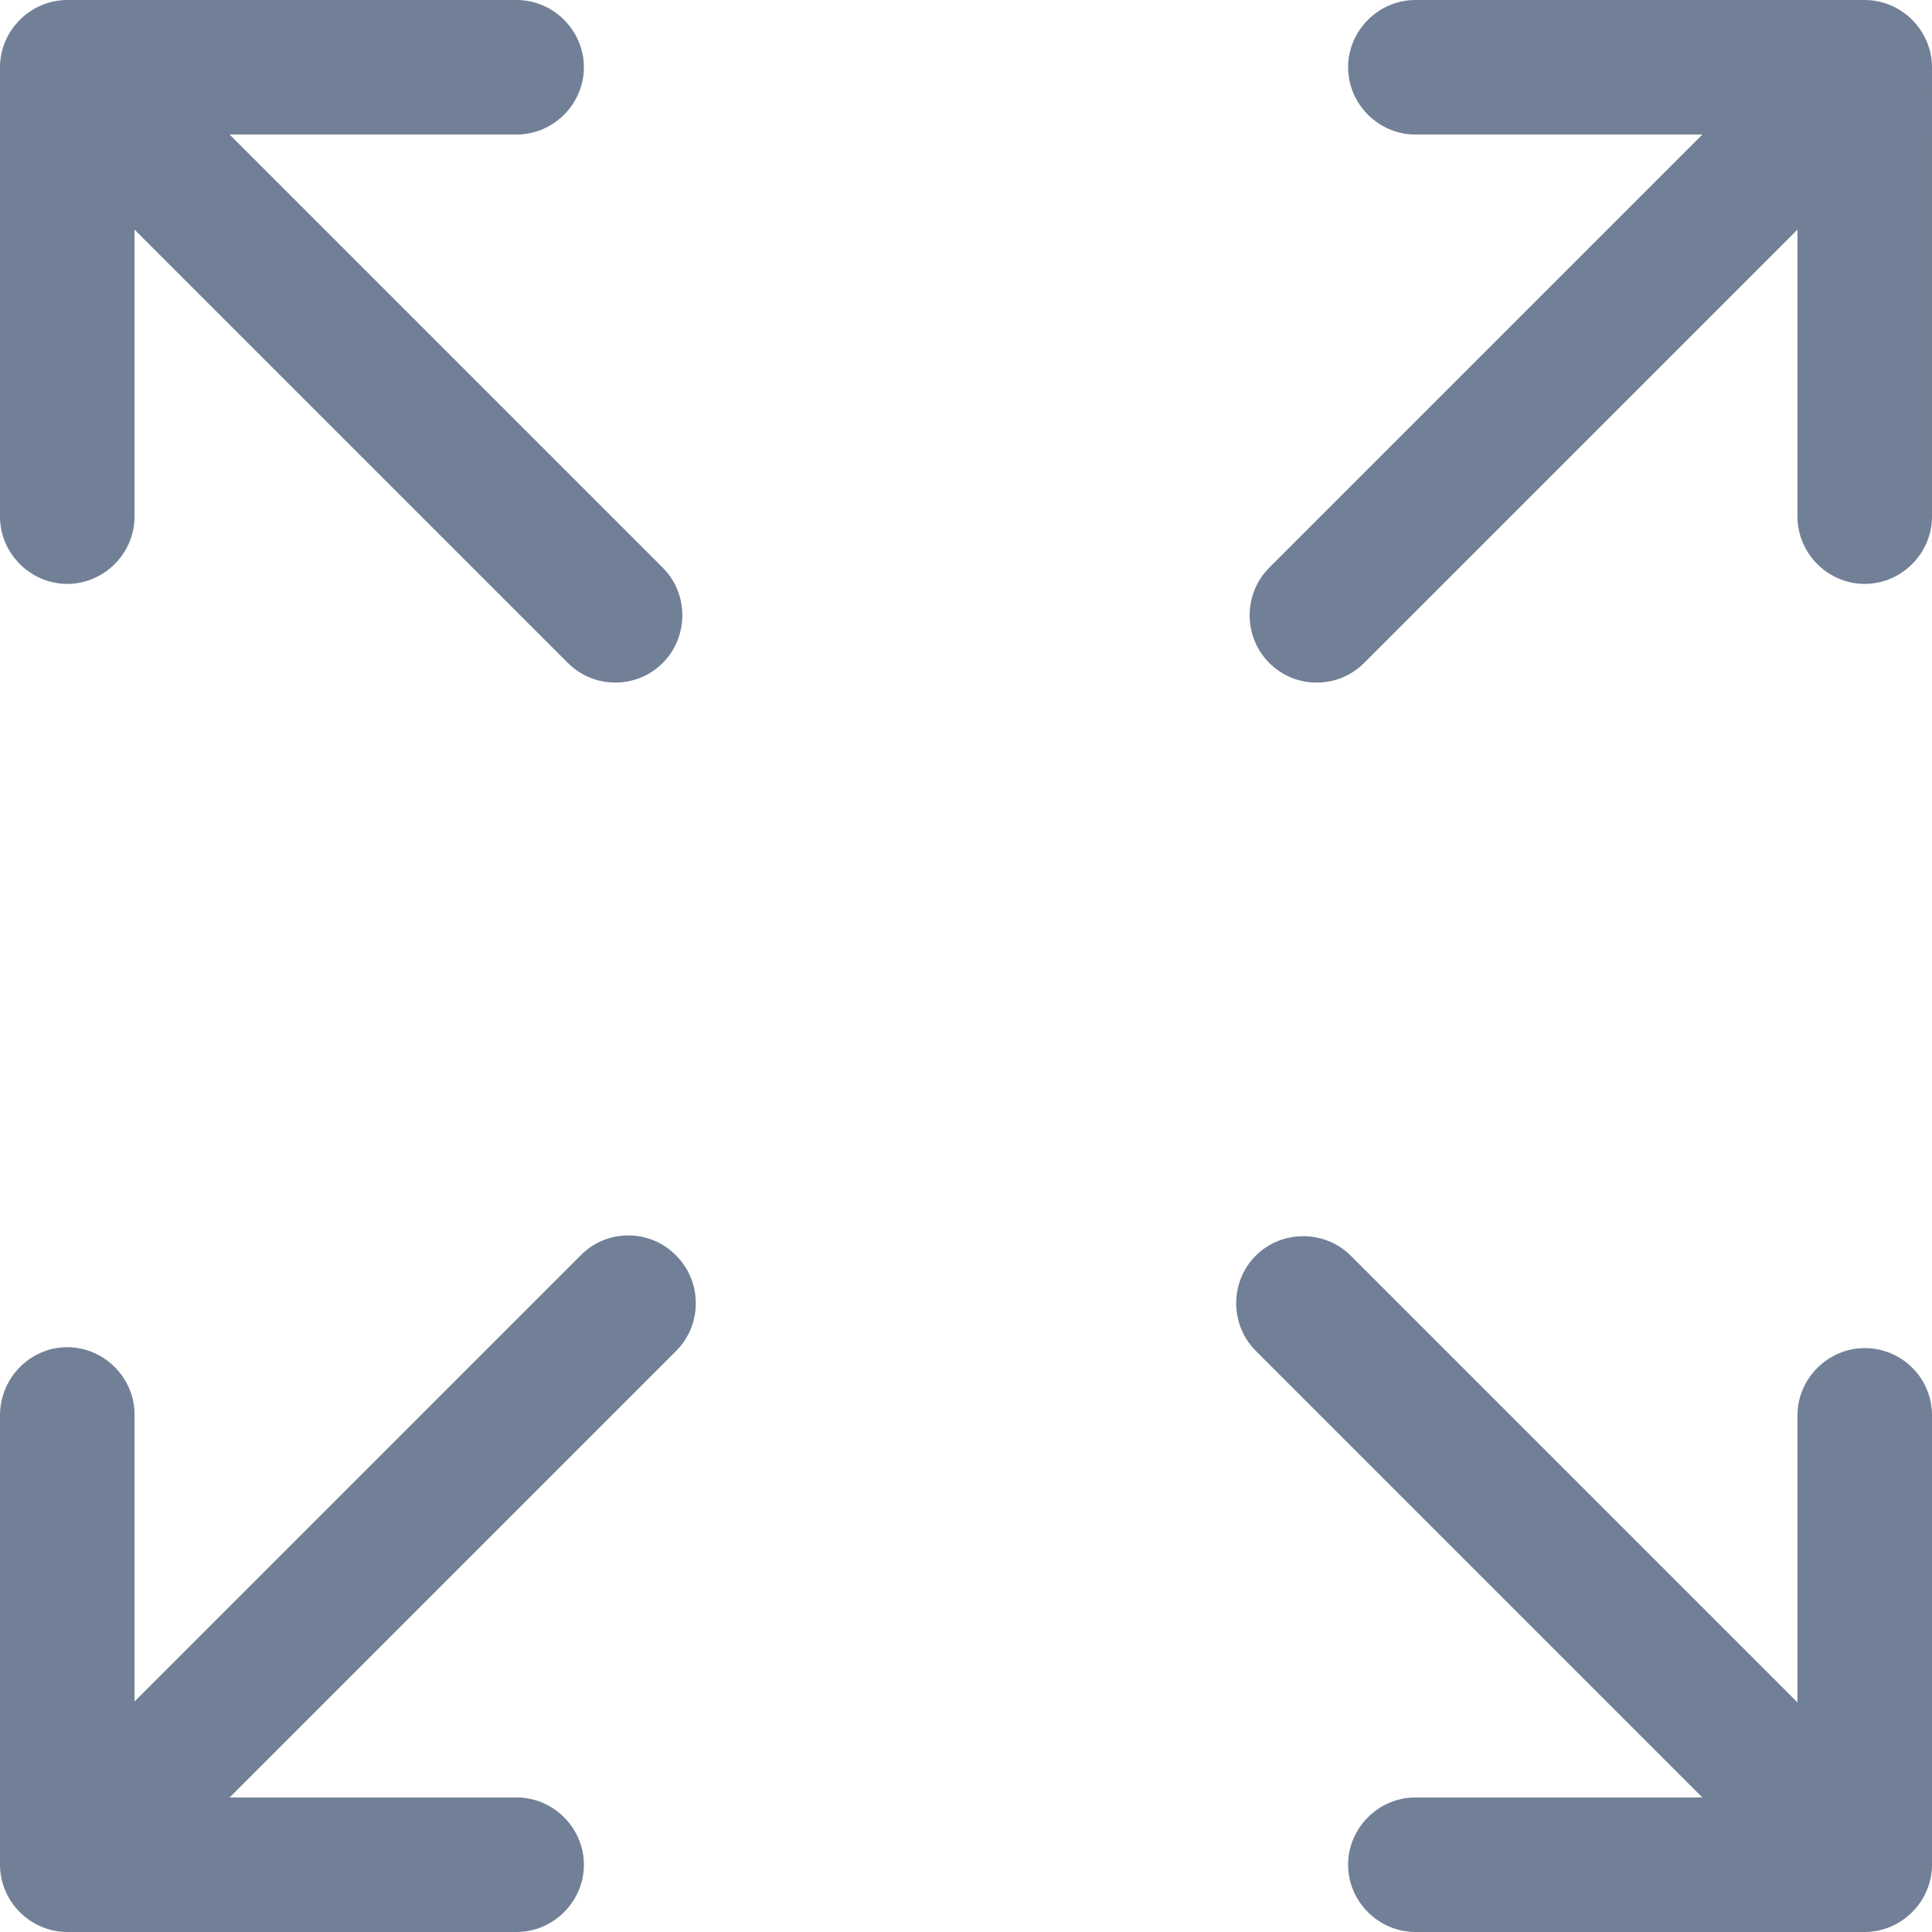 <?xml version="1.0" encoding="utf-8"?>
<!-- Generator: Adobe Illustrator 23.0.1, SVG Export Plug-In . SVG Version: 6.00 Build 0)  -->
<svg version="1.1" id="Capa_1" xmlns="http://www.w3.org/2000/svg" xmlns:xlink="http://www.w3.org/1999/xlink" x="0px" y="0px"
	 viewBox="0 0 215.4 215.4" style="enable-background:new 0 0 215.4 215.4;" xml:space="preserve">
<style type="text/css">
	.st0{fill:#718096;}
</style>
<g>
	<path class="st0" d="M7.5,65.1c4.1,0,7.5-3.4,7.5-7.5v-32l48.3,48.3c1.5,1.5,3.4,2.2,5.3,2.2c1.9,0,3.8-0.7,5.3-2.2
		c2.9-2.9,2.9-7.7,0-10.6L25.6,15h32c4.1,0,7.5-3.4,7.5-7.5S61.7,0,57.6,0H7.5C3.4,0,0,3.4,0,7.5v50.1C0,61.7,3.4,65.1,7.5,65.1z"/>
	<path class="st0" d="M207.9,150.3c-4.1,0-7.5,3.4-7.5,7.5v32l-49.8-49.8c-2.9-2.9-7.7-2.9-10.6,0s-2.9,7.7,0,10.6l49.8,49.8h-32
		c-4.1,0-7.5,3.4-7.5,7.5s3.4,7.5,7.5,7.5h50.1c4.1,0,7.5-3.4,7.5-7.5v-50.1C215.4,153.6,212,150.3,207.9,150.3z"/>
	<path class="st0" d="M64.8,139.9L15,189.7v-32c0-4.1-3.4-7.5-7.5-7.5S0,153.6,0,157.8v50.1c0,4.1,3.4,7.5,7.5,7.5h50.1
		c4.1,0,7.5-3.4,7.5-7.5s-3.4-7.5-7.5-7.5h-32l49.8-49.8c2.9-2.9,2.9-7.7,0-10.6C72.5,137,67.7,137,64.8,139.9z"/>
	<path class="st0" d="M207.9,0h-50.1c-4.1,0-7.5,3.4-7.5,7.5s3.4,7.5,7.5,7.5h32l-48.3,48.3c-2.9,2.9-2.9,7.7,0,10.6
		c1.5,1.5,3.4,2.2,5.3,2.2c1.9,0,3.8-0.7,5.3-2.2l48.3-48.3v32c0,4.1,3.4,7.5,7.5,7.5s7.5-3.4,7.5-7.5V7.5C215.4,3.4,212,0,207.9,0z
		"/>
</g>
</svg>
